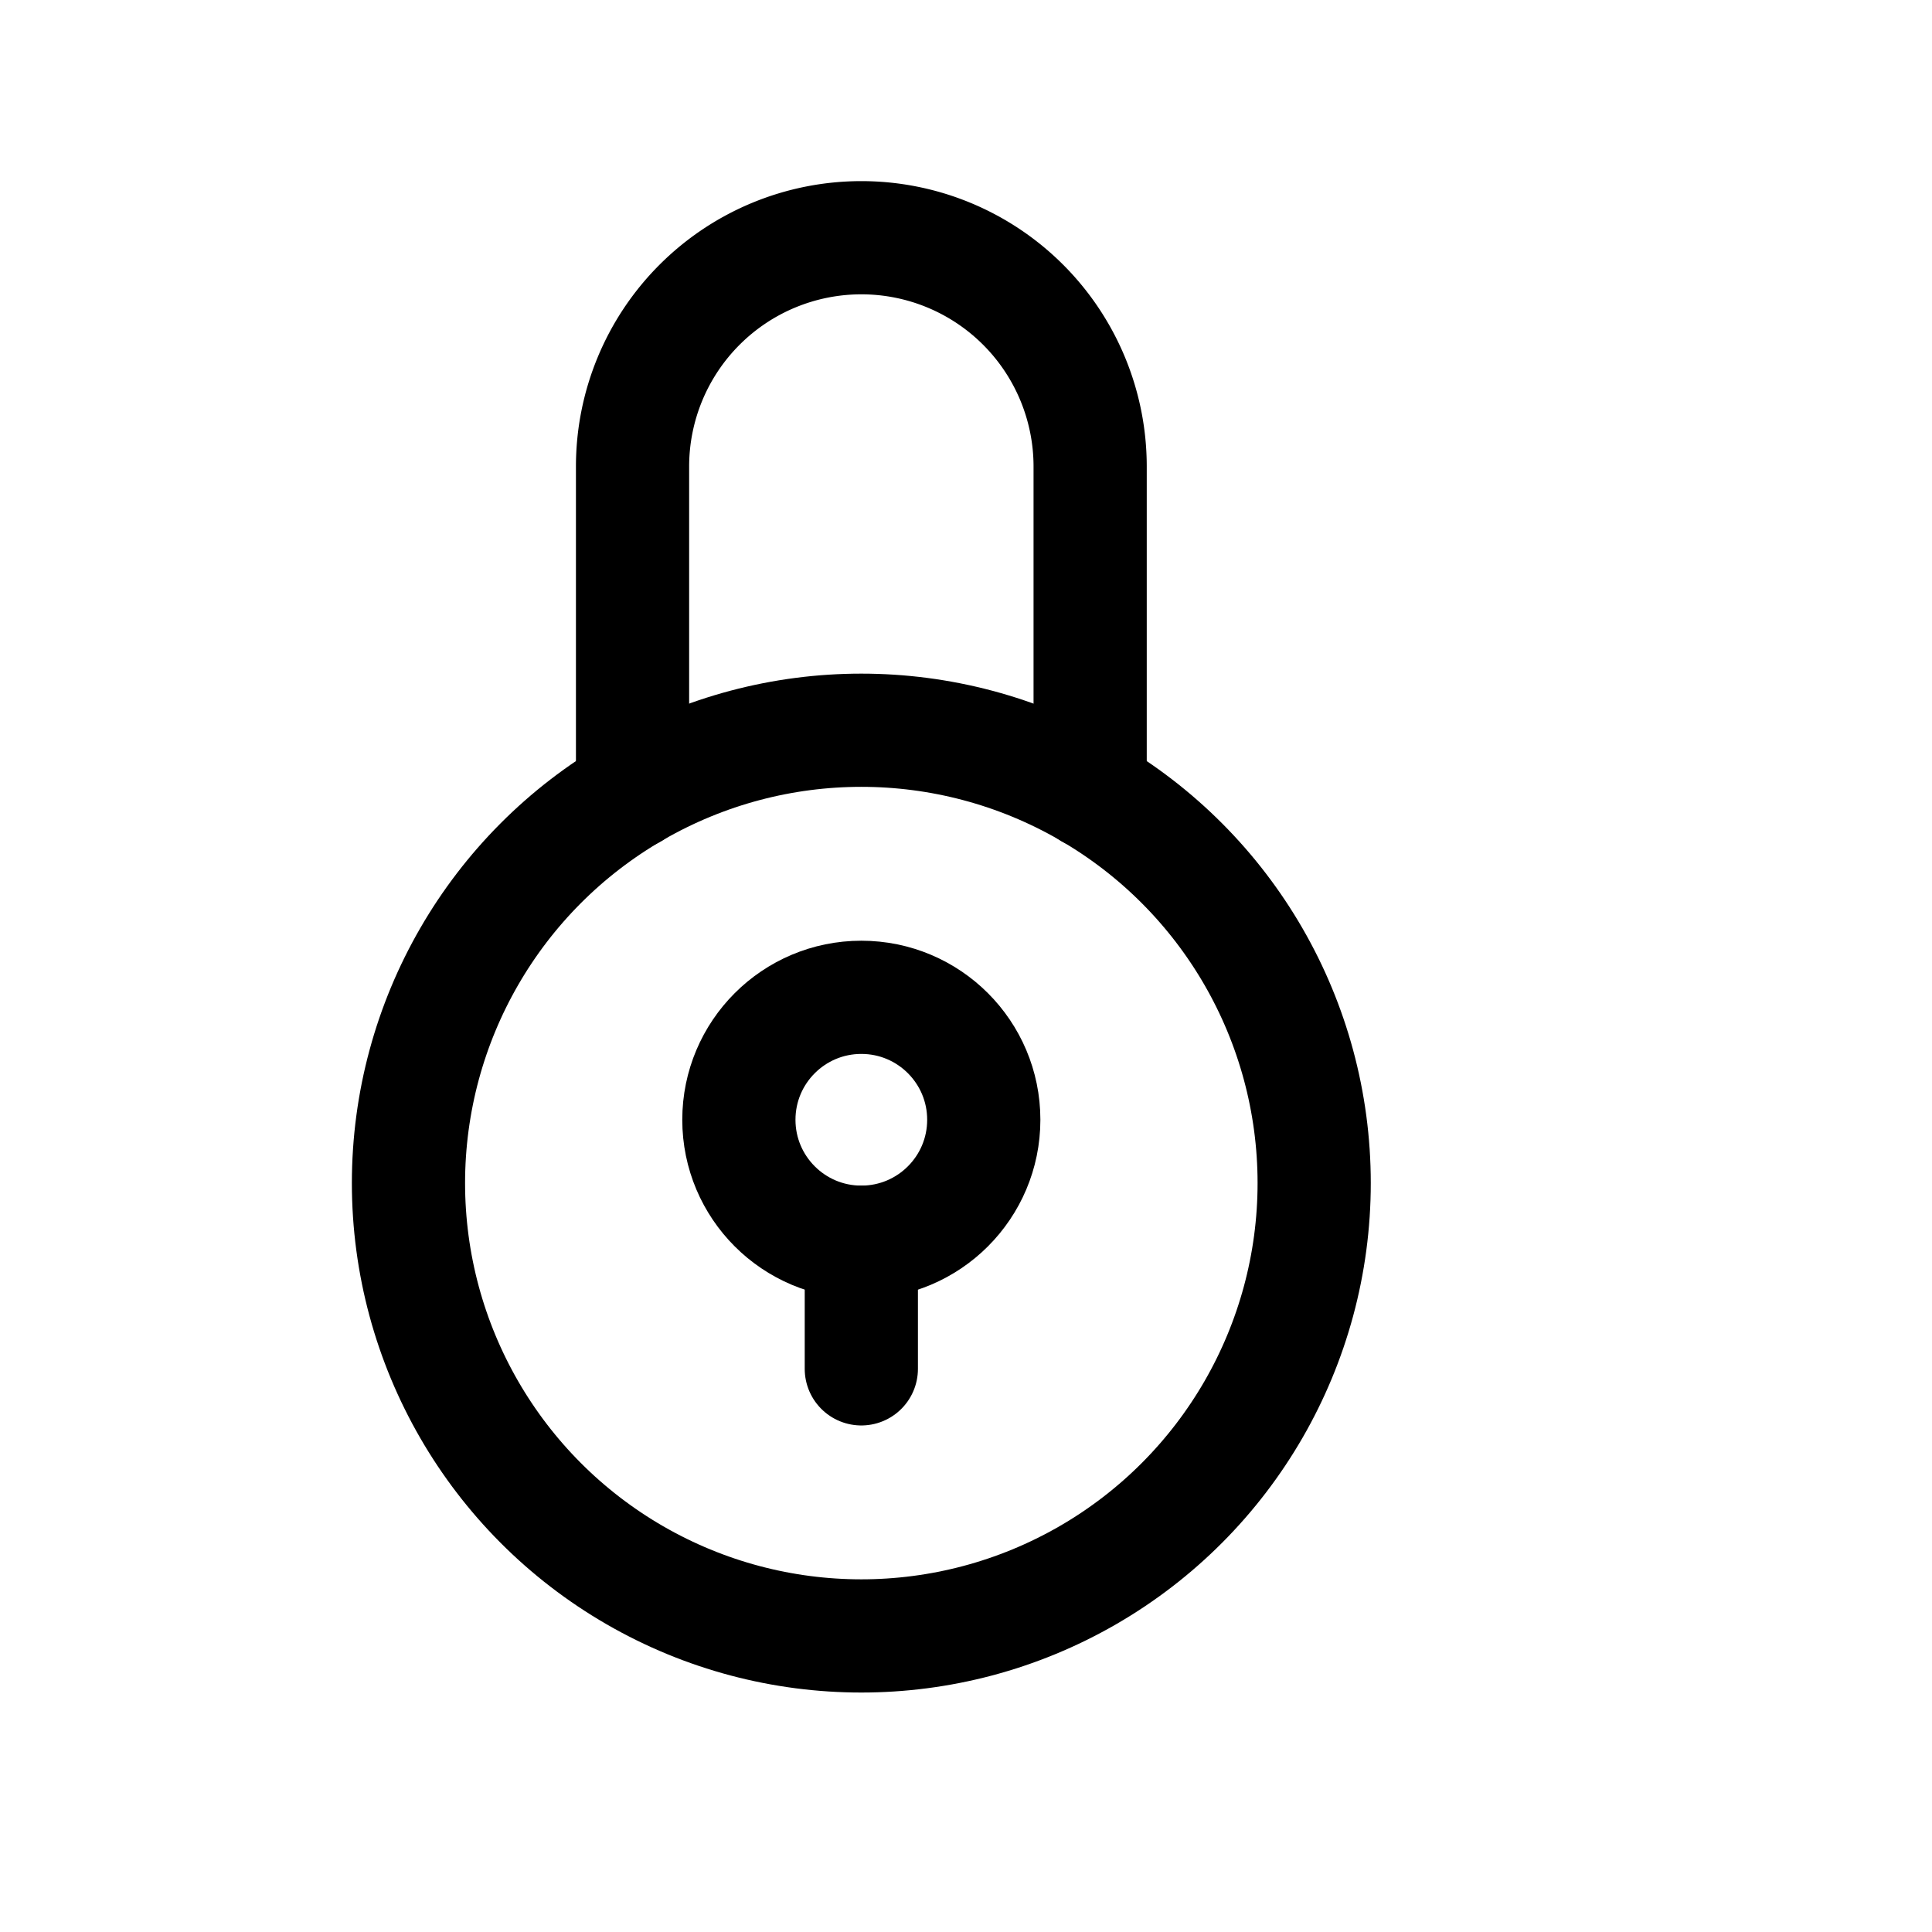 <?xml version="1.0" ?><svg viewBox="0 0 512 512" xmlns="http://www.w3.org/2000/svg"><defs><style>.cls-1{fill:none;stroke:#000;stroke-linecap:round;stroke-linejoin:round;stroke-width:30px;}</style></defs><title/><g data-name="1" id="_1"><circle class="cls-1" cx="228.26" cy="313.53" r="120.01"/><path class="cls-1" d="M288.9,210V123.63A60.64,60.64,0,0,0,228.27,63h0a60.64,60.64,0,0,0-60.64,60.63V210"/><circle class="cls-1" cx="228.26" cy="296.75" r="32.45"/><line class="cls-1" x1="228.26" x2="228.26" y1="329.2" y2="362.76"/></g></svg>